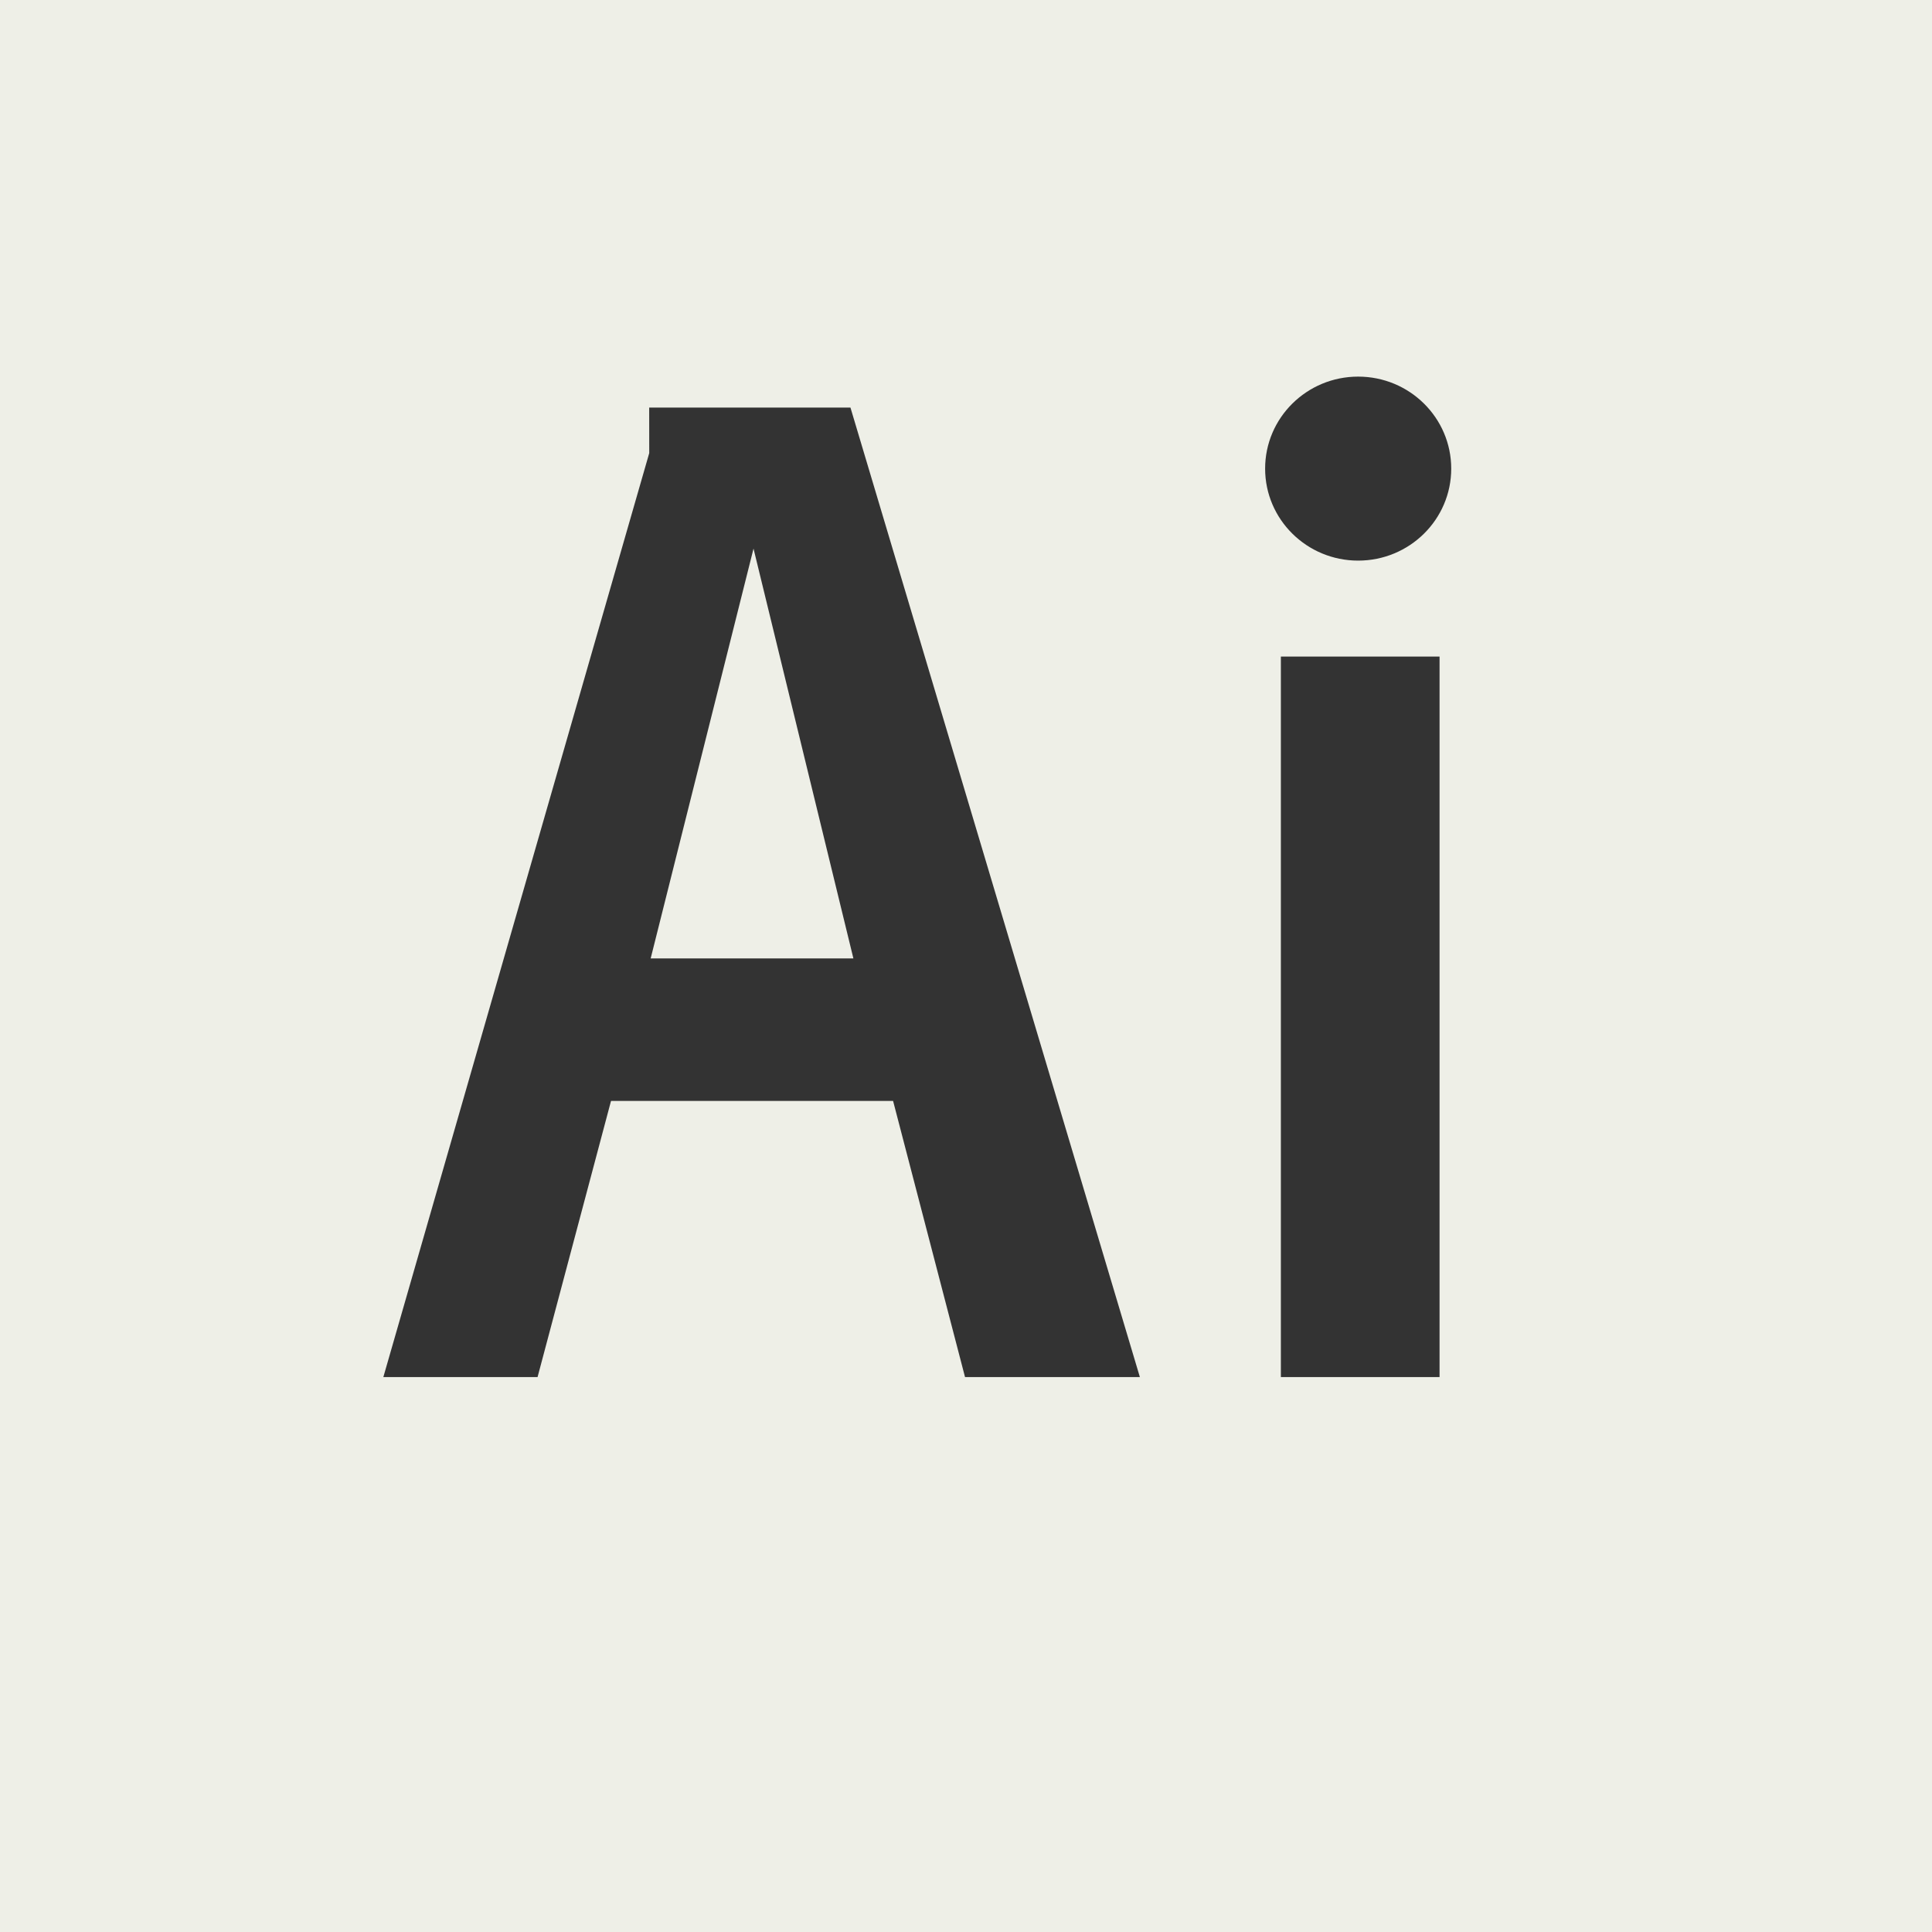 <svg width="46" height="46" viewBox="0 0 46 46" fill="none" xmlns="http://www.w3.org/2000/svg">
<rect x="0" y="0" width="46" height="46" fill="#333333" stroke="none"/>
<g clip-path="url(#clip0_29_431)">
<path fill-rule="evenodd" clip-rule="evenodd" d="M15.457 9.704H20.249L27.14 32.788H22.977L21.264 26.213H14.548L12.799 32.788H9.127L15.458 10.788L15.457 9.704ZM20.319 22.82L17.941 13.062L15.492 22.82L20.319 22.82ZM34.275 15.633H30.497V32.788H34.275V15.633ZM32.337 8.967C31.114 8.967 30.122 9.948 30.122 11.158C30.122 12.367 31.114 13.348 32.337 13.348C33.561 13.348 34.553 12.368 34.553 11.158C34.553 9.948 33.561 8.967 32.337 8.967ZM46 46H0V0H46V46Z" fill="#EEEFE7"/>
</g>
<defs>
<clipPath id="clip0_29_431">
<rect width="46" height="46" fill="white"/>
</clipPath>
</defs>
</svg>
